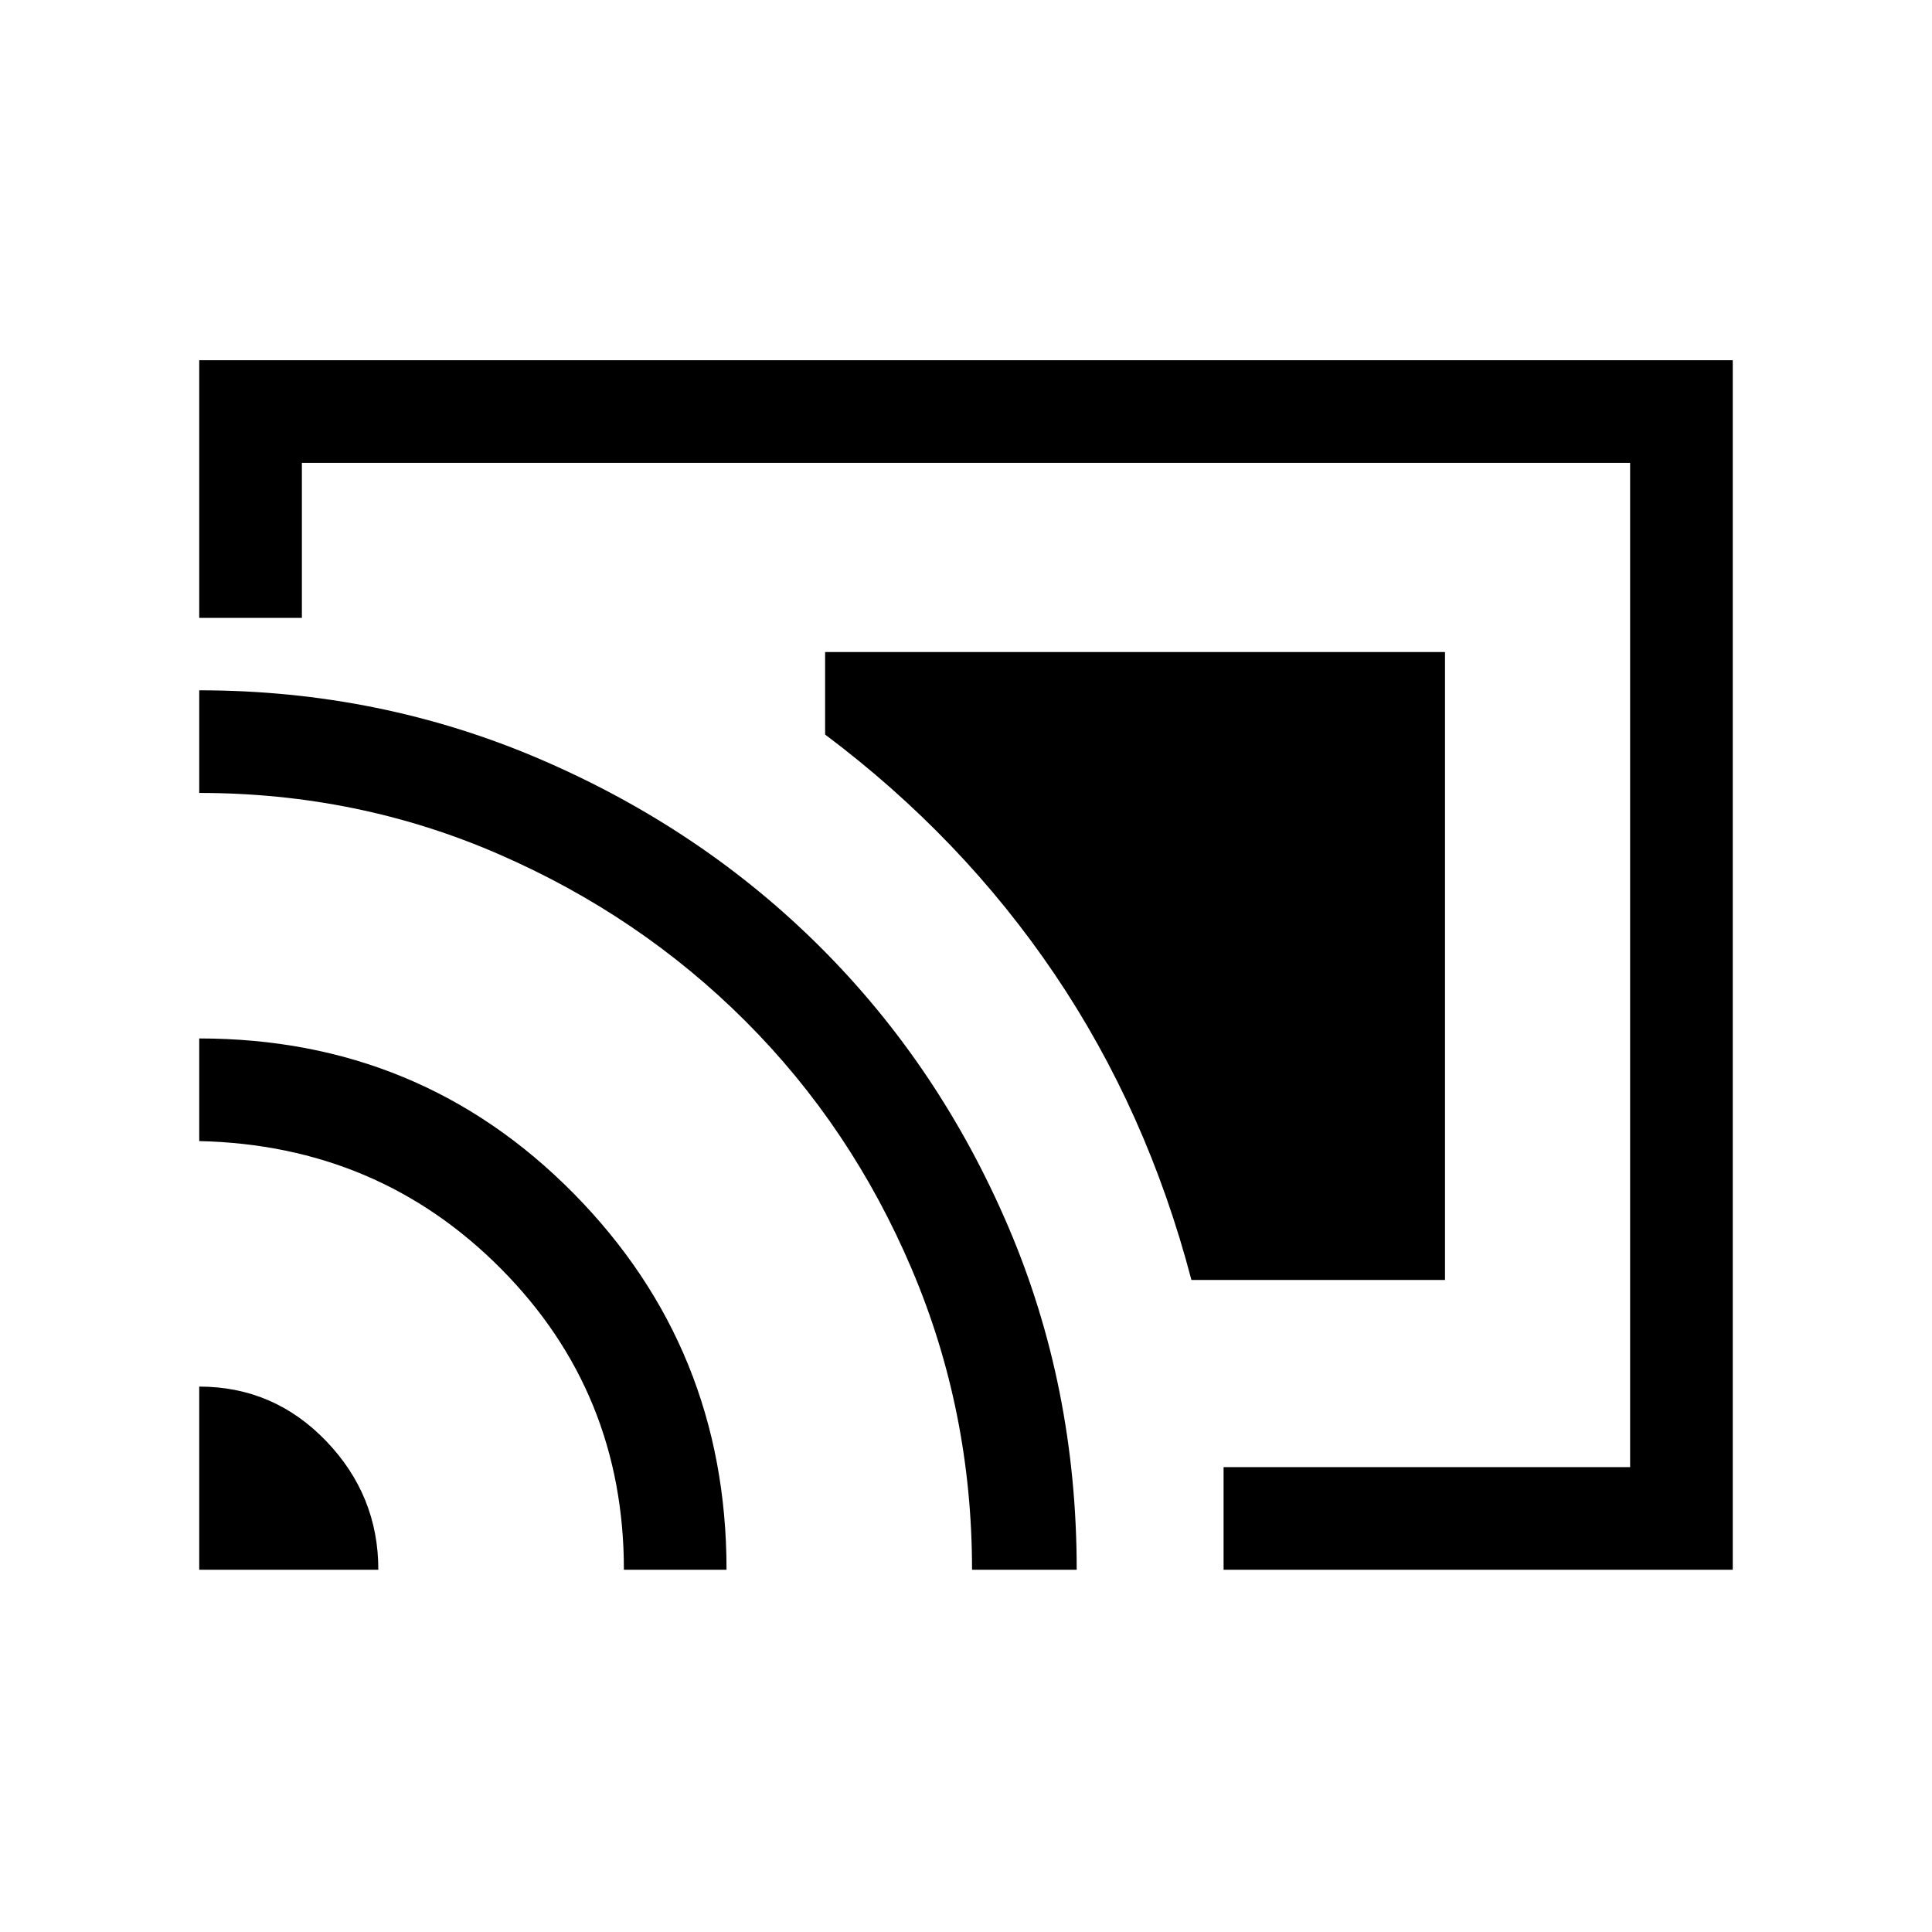 <svg xmlns="http://www.w3.org/2000/svg" height="40" width="40"><path d="M29.917 13.5H17.083V15.208Q19.917 17.333 21.833 20.167Q23.75 23 24.667 26.5H29.917ZM4.125 7.458H35.875V32.5H25.333V30.375H33.75V9.583H6.25V12.792H4.125ZM4.125 32.5H7.833Q7.833 30.958 6.75 29.833Q5.667 28.708 4.125 28.708ZM12.917 32.5H15.042Q15.042 27.917 11.875 24.708Q8.708 21.5 4.125 21.5V23.625Q7.833 23.708 10.375 26.271Q12.917 28.833 12.917 32.5ZM4.125 14.292V16.417Q7.417 16.417 10.333 17.688Q13.25 18.958 15.438 21.146Q17.625 23.333 18.875 26.271Q20.125 29.208 20.125 32.5H22.292Q22.292 28.708 20.875 25.396Q19.458 22.083 17 19.625Q14.542 17.167 11.208 15.729Q7.875 14.292 4.125 14.292ZM18.958 21.042Z"/></svg>